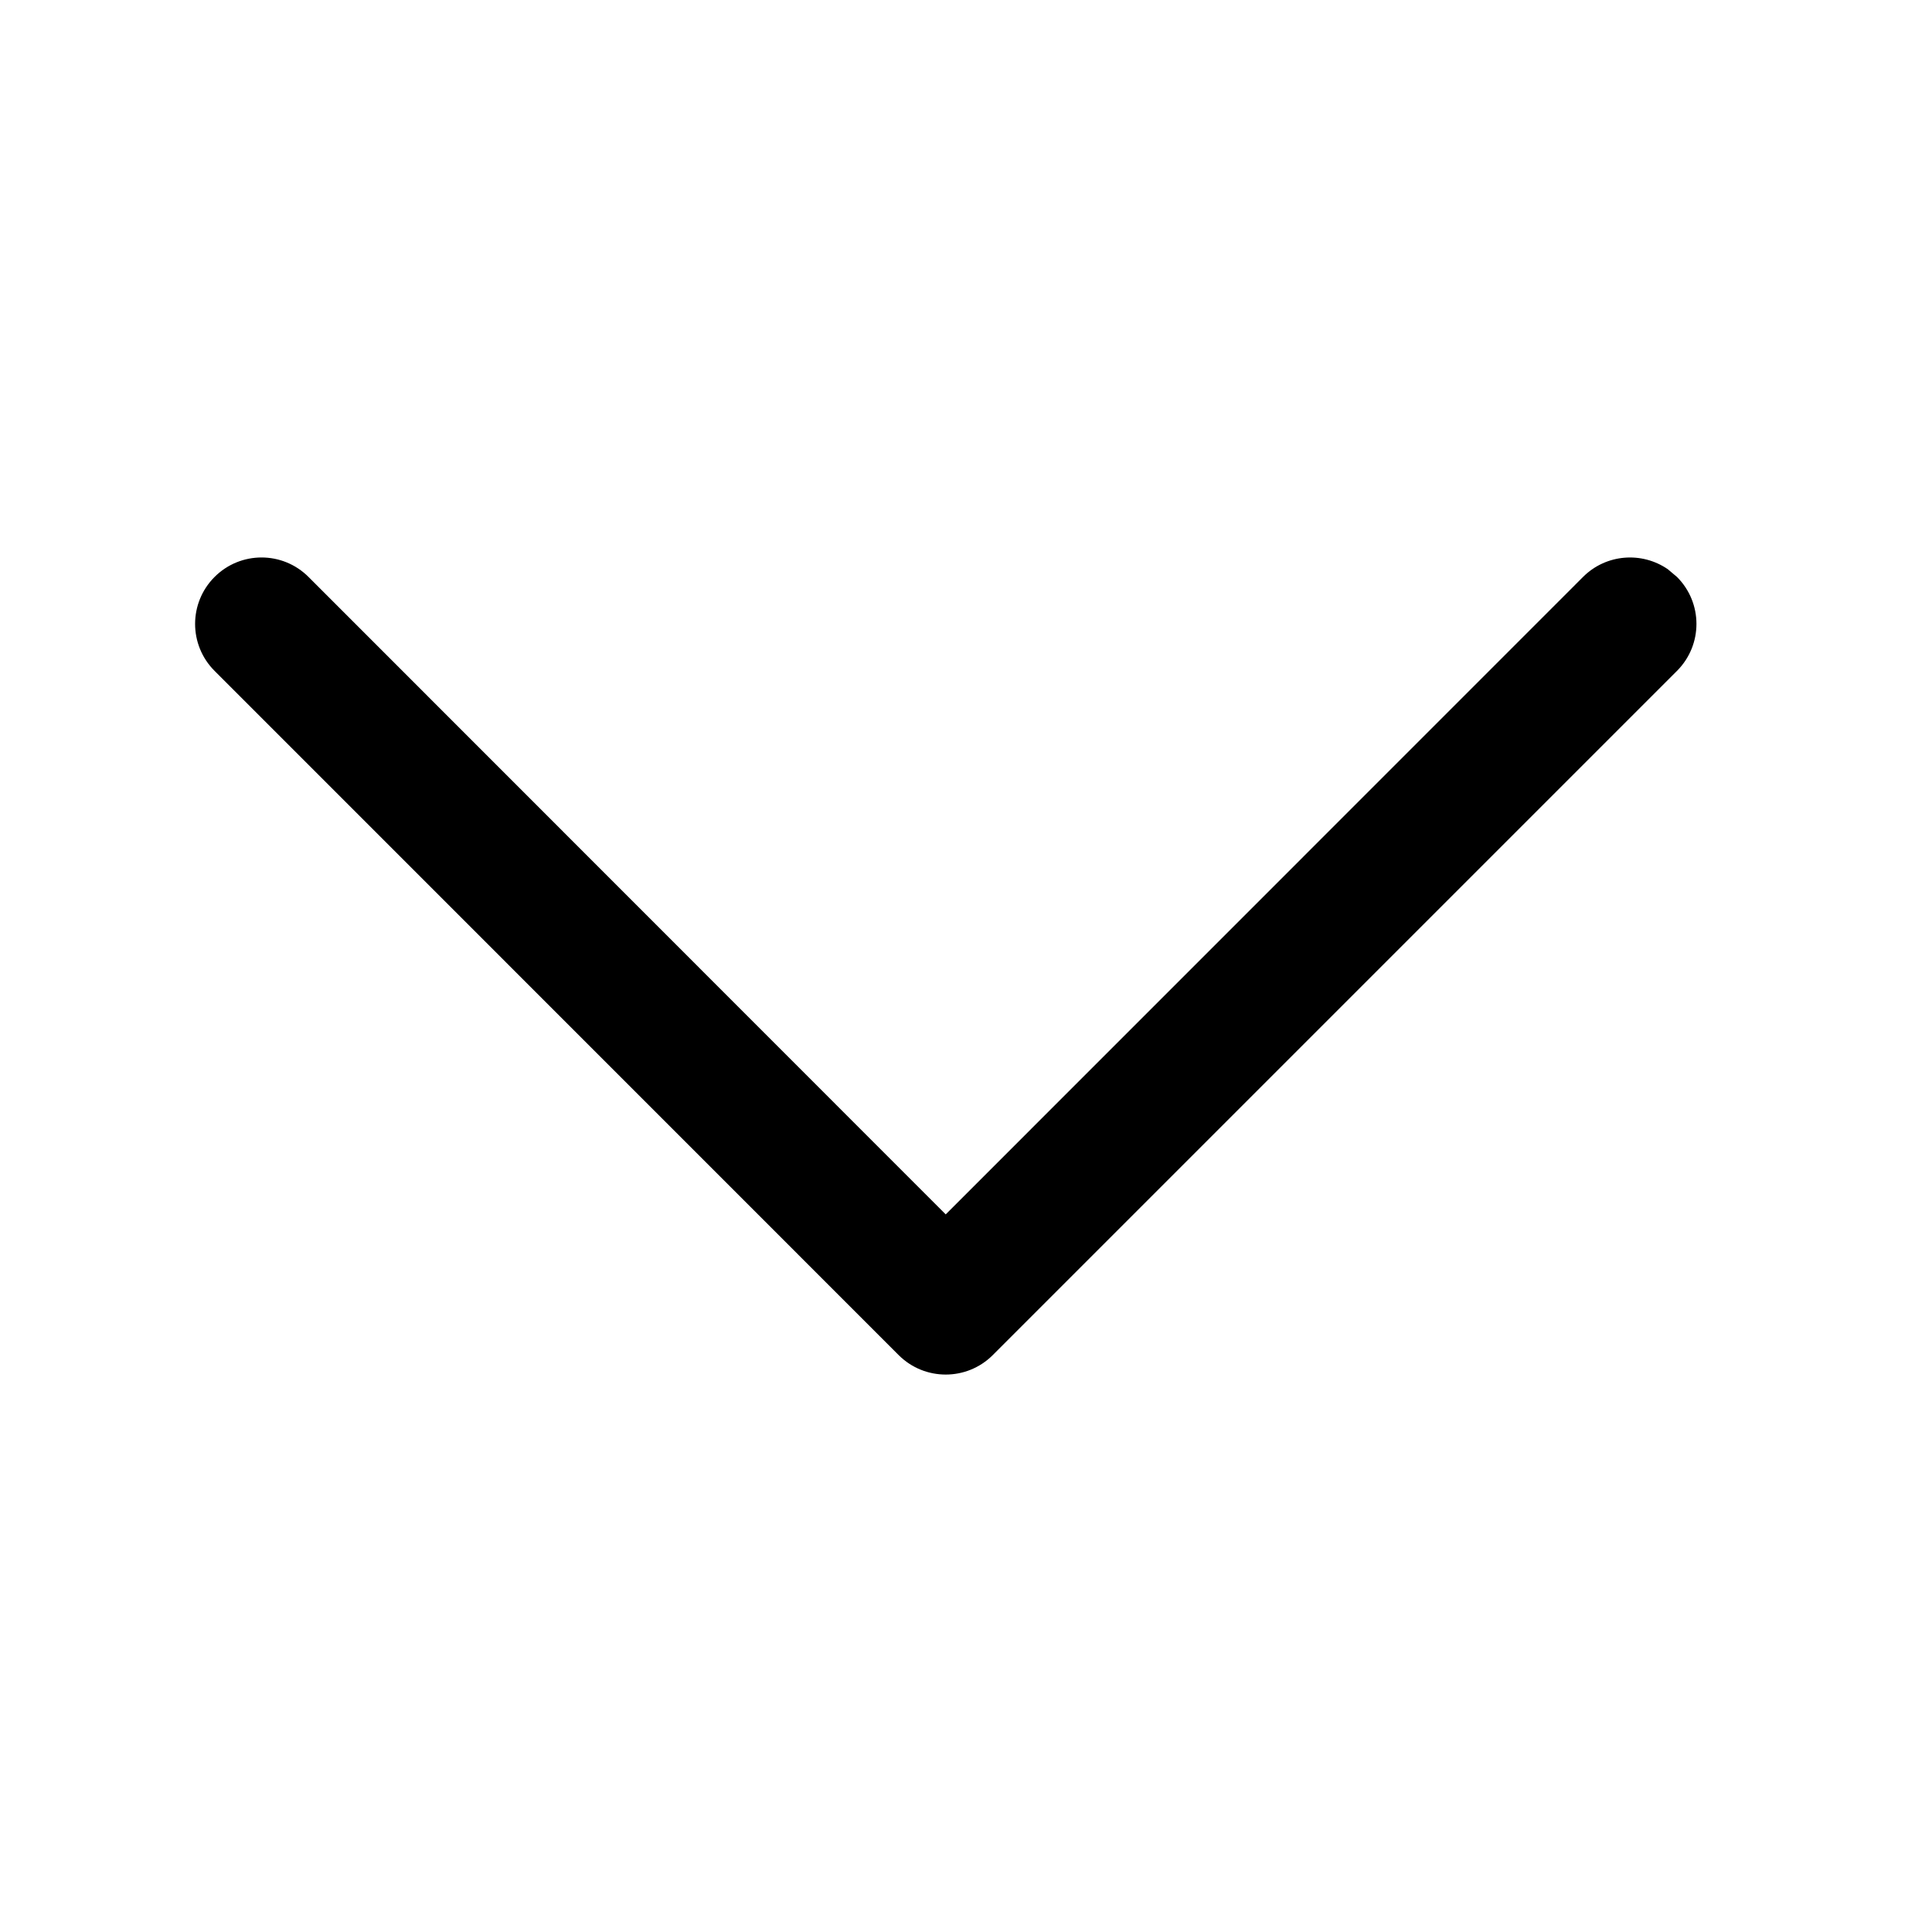 <?xml version="1.0" encoding="UTF-8"?>
<svg width="16px" height="16px" viewBox="0 0 16 16" version="1.1" xmlns="http://www.w3.org/2000/svg" xmlns:xlink="http://www.w3.org/1999/xlink">
    <title>ICON / statusbar / hide</title>
    <g id="ICON-/-statusbar-/-hide" stroke="none" stroke-width="1" fill="none" fill-rule="evenodd">
        <g id="arrow_left" transform="translate(7.833, 8) scale(-1, 1) translate(-7.833, -8)translate(1.617, 4.617)" fill="#000000">
            <path d="M8.661,-2.672 C8.876,-2.887 9.224,-2.887 9.439,-2.672 C9.654,-2.457 9.654,-2.109 9.439,-1.894 L4.16,3.383 L9.439,8.661 C9.63,8.852 9.651,9.148 9.503,9.363 L9.439,9.439 C9.224,9.654 8.876,9.654 8.661,9.439 L2.994,3.772 C2.78,3.557 2.78,3.209 2.994,2.994 L8.661,-2.672 Z" transform="translate(6.217, 3.383) scale(1, -1) rotate(-270) translate(-6.217, -3.383)"></path>
        </g>
    </g>
</svg>